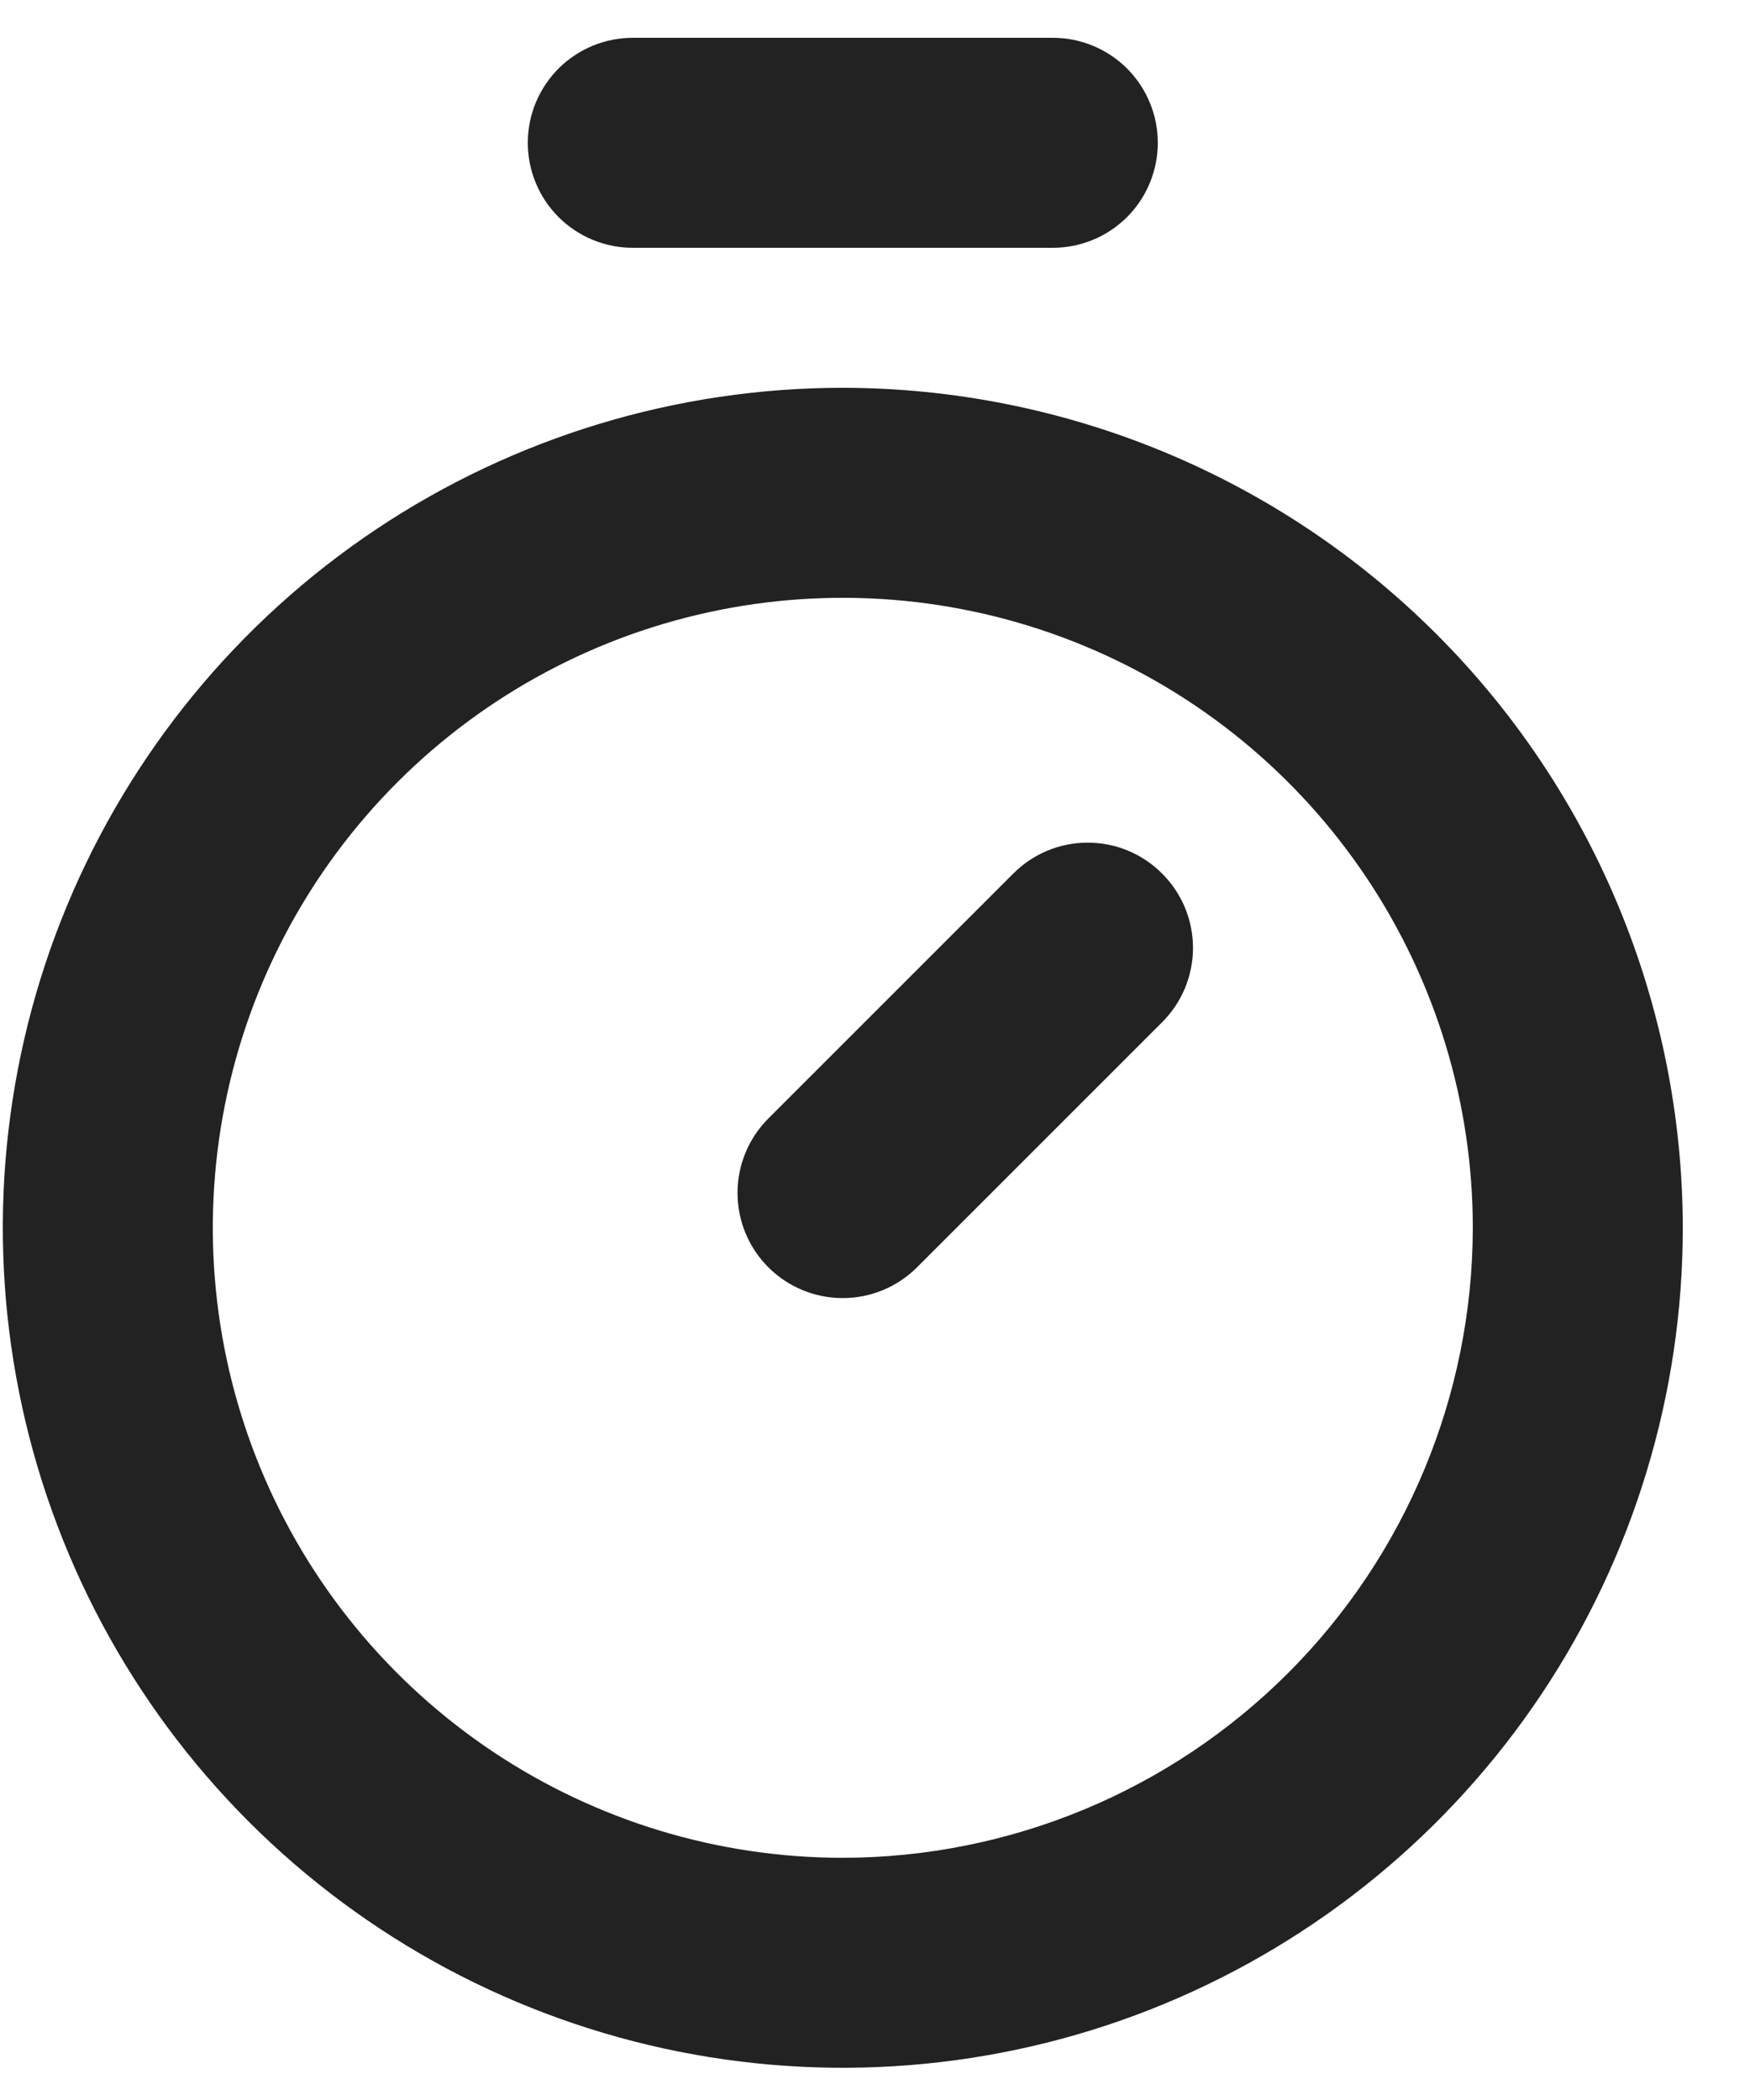 <svg width="25" height="30" viewBox="0 0 25 30" fill="none" xmlns="http://www.w3.org/2000/svg">
<path d="M12.04 5.54C9.667 5.54 7.347 6.244 5.373 7.562C3.4 8.881 1.862 10.755 0.953 12.948C0.045 15.14 -0.192 17.553 0.271 19.881C0.734 22.209 1.877 24.347 3.555 26.025C5.233 27.703 7.371 28.846 9.699 29.309C12.027 29.772 14.44 29.535 16.632 28.627C18.825 27.718 20.699 26.18 22.018 24.207C23.336 22.233 24.04 19.913 24.04 17.54C24.036 14.358 22.771 11.308 20.521 9.059C18.272 6.809 15.222 5.544 12.04 5.54ZM12.04 26.54C10.26 26.54 8.52 26.012 7.04 25.023C5.56 24.034 4.406 22.629 3.725 20.984C3.044 19.34 2.866 17.53 3.213 15.784C3.56 14.038 4.417 12.435 5.676 11.176C6.935 9.917 8.538 9.06 10.284 8.713C12.03 8.366 13.84 8.544 15.484 9.225C17.129 9.906 18.534 11.06 19.523 12.54C20.512 14.02 21.04 15.76 21.04 17.54C21.037 19.926 20.088 22.214 18.401 23.901C16.714 25.588 14.426 26.537 12.04 26.54ZM16.601 12.479C16.741 12.618 16.852 12.784 16.928 12.966C17.003 13.148 17.043 13.344 17.043 13.541C17.043 13.739 17.003 13.934 16.928 14.117C16.852 14.299 16.741 14.464 16.601 14.604L13.101 18.104C12.819 18.386 12.437 18.544 12.039 18.544C11.64 18.544 11.258 18.386 10.976 18.104C10.694 17.822 10.536 17.44 10.536 17.041C10.536 16.643 10.694 16.261 10.976 15.979L14.476 12.479C14.616 12.339 14.781 12.228 14.964 12.152C15.146 12.076 15.341 12.038 15.539 12.038C15.736 12.038 15.932 12.076 16.114 12.152C16.296 12.228 16.462 12.339 16.601 12.479ZM7.54 2.04C7.54 1.642 7.698 1.261 7.979 0.979C8.261 0.698 8.642 0.54 9.04 0.54H15.04C15.438 0.54 15.819 0.698 16.101 0.979C16.382 1.261 16.54 1.642 16.54 2.04C16.54 2.438 16.382 2.819 16.101 3.101C15.819 3.382 15.438 3.54 15.04 3.54H9.04C8.642 3.54 8.261 3.382 7.979 3.101C7.698 2.819 7.54 2.438 7.54 2.04Z" fill="#222222"/>
</svg>
